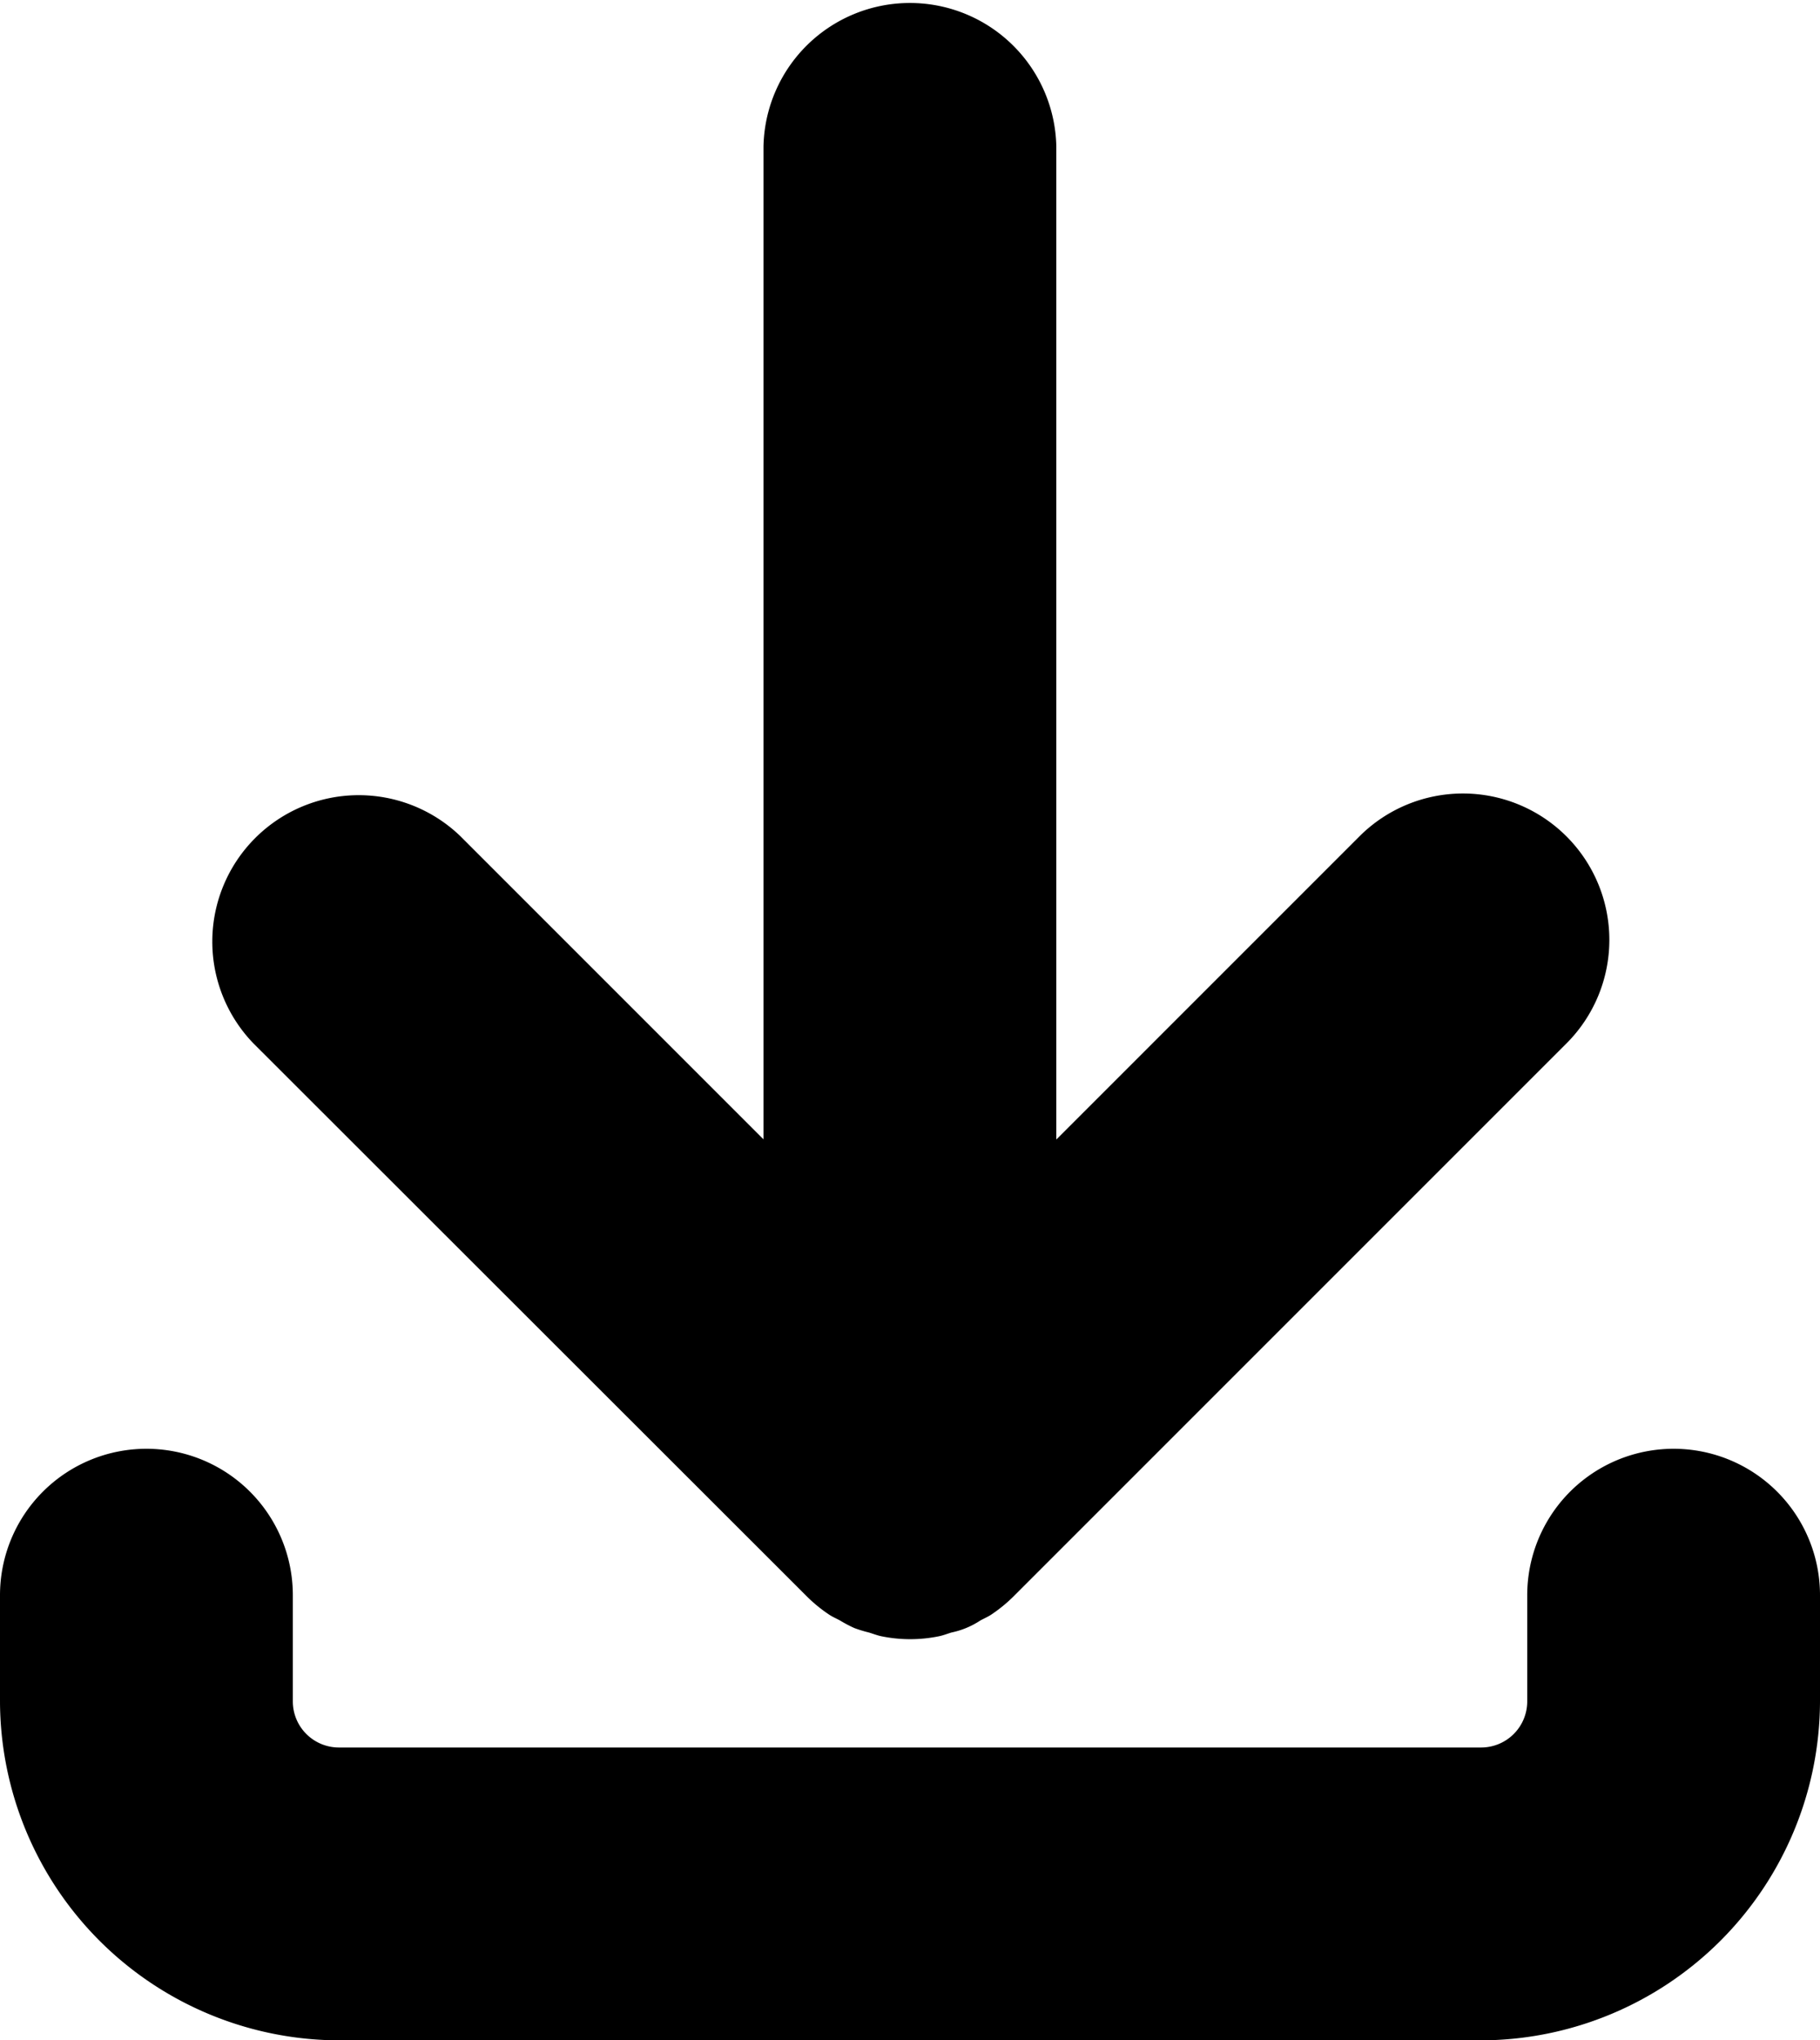 <svg id="Capa_1" data-name="Capa 1" xmlns="http://www.w3.org/2000/svg" viewBox="0 0 288.2 323.07"><path d="M498,363.74a23.11,23.11,0,0,0,3.55,2.91c.55.37,1.15.62,1.72.93a21.37,21.37,0,0,0,2.27,1.2,20.71,20.71,0,0,0,2.32.71c.67.2,1.31.46,2,.6a22.63,22.63,0,0,0,9.08,0c.7-.14,1.34-.4,2-.6a13.06,13.06,0,0,0,4.58-1.91c.58-.31,1.17-.56,1.73-.93a23.6,23.6,0,0,0,3.55-2.91l87.52-87.52a23.18,23.18,0,0,0-32.78-32.79l-48,48V134.18a23.19,23.19,0,0,0-46.37,0V291.4l-48-48a23.19,23.19,0,0,0-32.79,32.79Z" transform="translate(-370.27 -111)"/><path d="M635.29,340.4h0a23.18,23.18,0,0,0-23.18,23.19V380.4a7.3,7.3,0,0,1-7.31,7.3H423.94a7.3,7.3,0,0,1-7.3-7.3V363.59a23.18,23.18,0,0,0-23.18-23.19h0a23.19,23.19,0,0,0-23.19,23.19V380.4a53.83,53.83,0,0,0,53.67,53.67H604.8a53.83,53.83,0,0,0,53.67-53.67V363.59A23.18,23.18,0,0,0,635.29,340.4Z" transform="translate(-370.27 -111)"/></svg>
